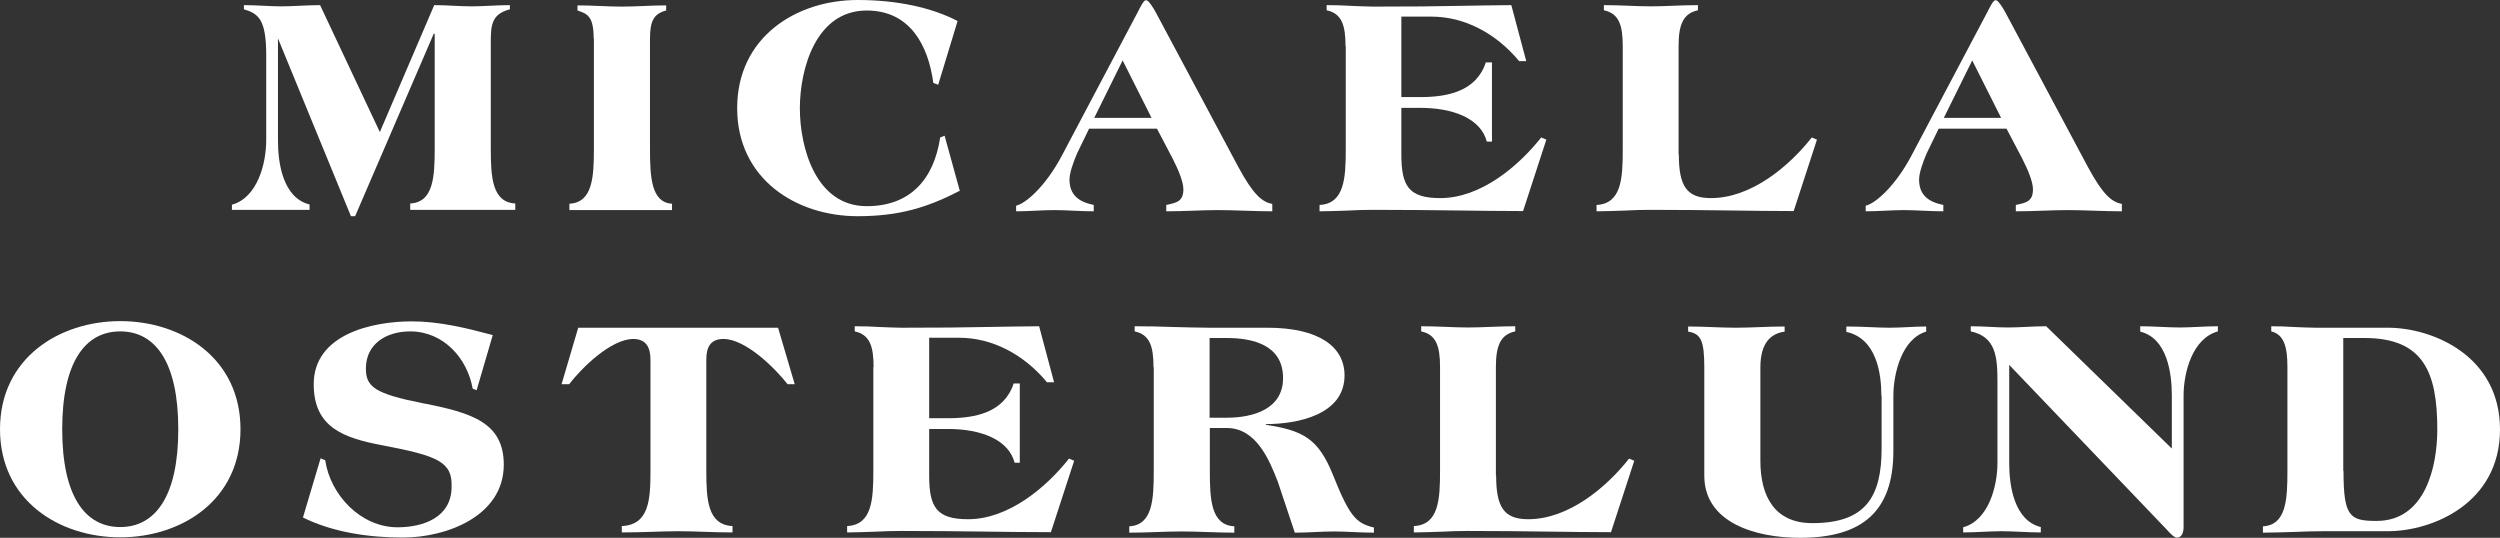 <svg width="595" height="128" viewBox="0 0 595 128" fill="none" xmlns="http://www.w3.org/2000/svg">
<rect x="0" y="0" width="595" height="128" fill="#333333" stroke="none"/>
<path d="M66.215 9.197H66.156V33.469C66.156 38.824 67.322 47.09 73.675 48.661V49.942H55.198V48.72C61.319 47.032 63.359 38.824 63.359 33.411V13.155C63.359 4.54 61.493 3.26 58.054 2.212V1.222C61.085 1.222 64.175 1.513 66.914 1.513C69.654 1.513 73.151 1.222 76.182 1.222L90.404 31.432L103.344 1.222C106.375 1.222 109.464 1.513 112.204 1.513C114.943 1.513 118.324 1.222 121.355 1.222V2.212C116.867 3.376 116.808 6.17 116.808 10.303V35.274C116.808 42.084 117.1 48.138 122.637 48.429V49.942H97.632V48.429C103.169 48.138 103.461 42.084 103.461 35.274V8.033H103.227L84.517 51.456H83.526L66.156 9.139L66.215 9.197Z" fill="white"/>
<path d="M141.289 9.08C141.289 3.958 139.832 3.26 137.442 2.503V1.281C140.939 1.281 144.553 1.572 147.992 1.572C151.431 1.572 155.045 1.281 158.542 1.281V2.503C155.57 3.26 154.695 5.064 154.695 9.255V35.332C154.695 42.142 154.987 48.196 159.941 48.487V50H135.519V48.487C141.056 48.196 141.347 42.142 141.347 35.332V9.08H141.289Z" fill="white"/>
<path d="M223.358 20.198L222.134 19.732C220.91 10.71 216.538 2.503 206.28 2.503C194.098 2.503 190.367 16.531 190.367 25.786C190.367 35.041 194.098 49.069 206.28 49.069C216.597 49.069 222.251 42.724 223.766 32.713L224.815 32.305L228.429 45.402C220.793 49.36 214.032 51.455 204.123 51.455C189.493 51.455 175.446 42.608 175.446 25.728C175.446 8.848 189.493 0 204.123 0C213.508 0 221.784 1.804 227.905 5.006L223.3 20.14L223.358 20.198Z" fill="white"/>
<path d="M259.205 30.617L256.349 36.496C255.358 38.824 254.542 41.211 254.542 42.724C254.542 46.508 256.874 48.079 260.312 48.778V50.291C257.223 50.291 253.726 50 250.928 50C248.13 50 244.925 50.291 241.835 50.291V48.953C244.05 48.487 248.83 44.412 252.735 37.02L270.863 2.736C271.329 1.804 272.203 0.058 272.669 0.058H272.844C273.369 0.058 274.593 2.037 275.059 2.91L294.76 39.814C298.316 46.391 300.414 48.079 302.804 48.545V50.291C298.666 50.291 293.77 50 289.923 50C286.076 50 281.821 50.291 277.566 50.291V48.778C280.014 48.254 281.646 47.963 281.646 45.053C281.646 43.306 280.48 40.454 279.081 37.718L275.351 30.617H259.263H259.205ZM260.429 28.056H274.068L267.19 14.377L260.429 28.056Z" fill="white"/>
<path d="M320.232 10.943C320.232 5.937 319.3 3.201 315.744 2.445V1.222C317.784 1.222 319.766 1.281 321.573 1.397C323.38 1.455 325.187 1.572 326.877 1.572C335.737 1.572 342.09 1.513 347.161 1.397C352.232 1.339 356.021 1.222 359.693 1.222L363.248 14.552H361.558C355.962 7.8 348.385 3.958 340.749 3.958H333.522V23.108H338.01C344.48 23.108 351.358 21.77 353.631 14.843H355.088V33.702H353.864C352.407 28.172 345.82 25.67 338.01 25.67H333.522V36.729C333.522 44.296 335.27 47.148 342.789 47.148C352.407 47.148 361.383 39.581 366.804 32.713L368.028 33.236L362.491 50.233C352.057 50.233 341.565 49.942 326.877 49.942C324.895 49.942 322.797 50 320.698 50.117C318.484 50.175 316.327 50.291 314.054 50.291V48.778C319.941 48.487 320.29 42.433 320.29 35.623V10.943H320.232Z" fill="white"/>
<path d="M399.562 36.729C399.562 44.296 401.427 47.148 407.197 47.148C416.815 47.148 425.791 39.581 431.212 32.713L432.436 33.236L426.898 50.233C416.815 50.233 406.731 49.942 392.859 49.942C390.877 49.942 388.778 50 386.622 50.117C384.407 50.175 382.25 50.291 379.977 50.291V48.778C385.922 48.487 386.214 42.433 386.214 35.623V10.943C386.214 5.937 385.281 3.201 381.726 2.445V1.222C385.806 1.222 389.42 1.513 392.917 1.513C396.414 1.513 400.028 1.222 404.108 1.222V2.445C400.553 3.201 399.503 5.937 399.503 10.943V36.729H399.562Z" fill="white"/>
<path d="M461.405 30.617L458.549 36.496C457.558 38.824 456.742 41.211 456.742 42.724C456.742 46.508 459.073 48.079 462.512 48.778V50.291C459.423 50.291 455.926 50 453.128 50C450.33 50 447.124 50.291 444.035 50.291V48.953C446.25 48.487 451.03 44.412 454.935 37.02L473.062 2.736C473.529 1.804 474.403 0.058 474.869 0.058H475.044C475.569 0.058 476.793 2.037 477.259 2.91L496.96 39.814C500.516 46.391 502.614 48.079 505.004 48.545V50.291C500.865 50.291 495.969 50 492.122 50C488.275 50 484.02 50.291 479.765 50.291V48.778C482.213 48.254 483.846 47.963 483.846 45.053C483.846 43.306 482.68 40.454 481.281 37.718L477.55 30.617H461.463H461.405ZM462.629 28.056H476.268L469.39 14.377L462.629 28.056Z" fill="white"/>
<path d="M28.619 76.426C43.249 76.426 57.238 85.274 57.238 102.154C57.238 119.034 43.249 127.882 28.619 127.882C13.989 127.882 0 119.034 0 102.154C0 85.274 14.047 76.426 28.619 76.426ZM28.619 125.437C36.954 125.437 42.433 118.161 42.433 102.154C42.433 86.147 36.954 78.871 28.619 78.871C20.284 78.871 14.805 86.147 14.805 102.154C14.805 118.161 20.284 125.437 28.619 125.437Z" fill="white"/>
<path d="M113.486 92.899L112.495 92.492C111.213 85.216 105.501 78.871 97.632 78.871C92.094 78.871 87.082 81.723 87.082 87.719C87.082 92.026 89.122 93.714 100.721 95.984C112.32 98.254 119.898 100.583 119.898 110.594C119.898 122.876 106.2 127.94 95.883 127.94C87.898 127.94 79.271 126.718 72.102 123.167L76.299 109.081L77.406 109.546C78.63 117.87 85.916 125.495 94.601 125.495C100.721 125.495 107.482 123.167 107.482 115.833C107.657 109.954 104.277 108.499 91.103 105.996C81.778 104.25 74.666 101.747 74.666 91.444C74.666 79.57 88.539 76.485 97.981 76.485C104.568 76.485 110.921 78.056 117.275 79.744L113.428 92.899H113.486Z" fill="white"/>
<path d="M133.654 91.444L137.617 77.998H185.18L189.143 91.444H187.453C184.422 87.602 177.486 80.676 172.182 80.676C168.976 80.676 168.101 82.771 168.101 85.623V112.049C168.101 118.86 168.393 124.913 174.338 125.204V126.718C169.792 126.718 165.479 126.427 161.457 126.427C157.435 126.427 153.122 126.718 147.992 126.718V125.204C154.52 124.913 154.812 118.86 154.812 112.049V85.623C154.812 82.829 153.879 80.676 150.732 80.676C145.428 80.676 138.433 87.544 135.46 91.444H133.77H133.654Z" fill="white"/>
<path d="M207.912 87.369C207.912 82.364 206.979 79.628 203.424 78.871V77.649C205.464 77.649 207.446 77.707 209.253 77.823C211.059 77.882 212.866 77.998 214.557 77.998C223.416 77.998 229.77 77.94 234.841 77.823C239.912 77.765 243.701 77.649 247.314 77.649L250.87 90.978H249.18C243.584 84.226 236.007 80.385 228.313 80.385H221.143V99.535H225.631C232.101 99.535 238.979 98.196 241.252 91.269H242.71V110.129H241.486C240.028 104.599 233.442 102.096 225.631 102.096H221.143V113.155C221.143 120.722 222.892 123.574 230.411 123.574C240.028 123.574 249.005 116.008 254.425 109.139L255.649 109.663L250.112 126.659C239.679 126.659 229.187 126.368 214.498 126.368C212.517 126.368 210.418 126.427 208.262 126.543C206.047 126.601 203.89 126.718 201.617 126.718V125.204C207.562 124.913 207.854 118.86 207.854 112.049V87.369H207.912Z" fill="white"/>
<path d="M274.535 87.369C274.535 82.364 273.602 79.628 270.047 78.871V77.649C273.077 77.649 276.108 77.707 279.081 77.823C282.112 77.882 285.085 77.998 287.824 77.998H301.638C313.937 77.998 319.999 82.538 319.999 89.349C319.999 98.778 308.691 100.932 301.289 100.932V101.106C310.148 102.445 313.762 104.424 317.201 112.923C321.223 122.992 322.739 124.506 326.994 125.554V126.776C323.904 126.776 320.232 126.485 317.434 126.485C314.637 126.485 311.314 126.776 308.167 126.776L304.145 114.727C302.046 109.255 298.899 101.863 291.963 101.863H287.941V112.108C287.941 118.918 288.232 124.971 293.77 125.263V126.776C289.631 126.776 285.26 126.485 281.296 126.485C277.332 126.485 272.961 126.776 268.764 126.776V125.263C274.302 124.971 274.593 118.918 274.593 112.108V87.428L274.535 87.369ZM287.883 99.418H291.904C298.258 99.418 305.369 97.381 305.369 89.989C305.369 82.131 298.258 80.443 291.904 80.443H287.883V99.418Z" fill="white"/>
<path d="M356.079 113.155C356.079 120.722 357.944 123.574 363.715 123.574C373.332 123.574 382.308 116.008 387.729 109.139L388.953 109.663L383.416 126.659C373.332 126.659 363.248 126.368 349.376 126.368C347.394 126.368 345.296 126.427 343.139 126.543C340.924 126.601 338.768 126.718 336.494 126.718V125.204C342.44 124.913 342.731 118.86 342.731 112.049V87.369C342.731 82.364 341.799 79.628 338.243 78.871V77.649C342.323 77.649 345.937 77.94 349.434 77.94C352.932 77.94 356.545 77.649 360.625 77.649V78.871C357.07 79.628 356.021 82.364 356.021 87.369V113.155H356.079Z" fill="white"/>
<path d="M447.765 94.18C447.765 88.825 446.6 80.559 439.43 78.987V77.707C443.394 77.707 446.891 77.998 449.689 77.998C452.487 77.998 455.693 77.707 458.432 77.707V78.929C452.662 80.617 450.622 88.825 450.622 94.238V107.335C450.622 121.712 443.219 127.998 428.414 127.998C417.747 127.998 405.624 124.389 405.624 113.214V87.428C405.624 81.083 404.808 79.395 401.777 78.929V77.707C405.624 77.707 409.587 77.998 413.084 77.998C416.582 77.998 420.953 77.707 424.742 77.707V78.929C421.303 79.395 418.971 81.781 418.971 87.428V109.663C418.971 118.278 422.469 124.506 431.328 124.506C443.918 124.506 447.824 118.394 447.824 106.694V94.238L447.765 94.18Z" fill="white"/>
<path d="M469.099 77.649C472.071 77.649 475.161 77.94 477.9 77.94C480.64 77.94 484.02 77.649 486.993 77.649L516.895 106.753V94.121C516.895 88.766 515.787 80.501 509.375 78.929V77.649C512.465 77.649 515.962 77.94 518.76 77.94C521.558 77.94 524.763 77.649 527.853 77.649V78.871C521.732 80.559 519.692 88.766 519.692 94.18V125.495C519.692 127.416 518.76 127.94 518.235 127.94H518.06C517.361 127.94 516.253 126.659 515.554 125.903L478.192 86.846V110.245C478.192 115.6 479.357 123.866 485.711 125.437V126.718C482.621 126.718 479.124 126.427 476.326 126.427C473.529 126.427 470.323 126.718 467.234 126.718V125.495C473.354 123.807 475.394 115.6 475.394 110.187V90.978C475.394 85.099 475.102 80.152 469.04 78.871V77.649H469.099Z" fill="white"/>
<path d="M544.406 87.369C544.406 82.364 543.532 79.628 540.559 78.871V77.649C542.308 77.649 544.115 77.707 545.864 77.823C547.612 77.882 549.419 77.998 551.109 77.998H568.304C578.913 77.998 595 84.634 595 102.212C595 119.791 578.913 126.427 568.304 126.427H553.208C550.935 126.427 548.486 126.485 545.98 126.601C543.532 126.659 541.084 126.776 538.578 126.776V125.263C544.115 124.971 544.406 118.918 544.406 112.108V87.428V87.369ZM557.754 112.049C557.754 122.934 559.211 123.982 565.623 123.982C577.222 123.982 580.078 111.06 580.078 102.212C580.078 88.534 576.756 80.443 562.709 80.443H557.696V112.049H557.754Z" fill="white"/>
</svg>
